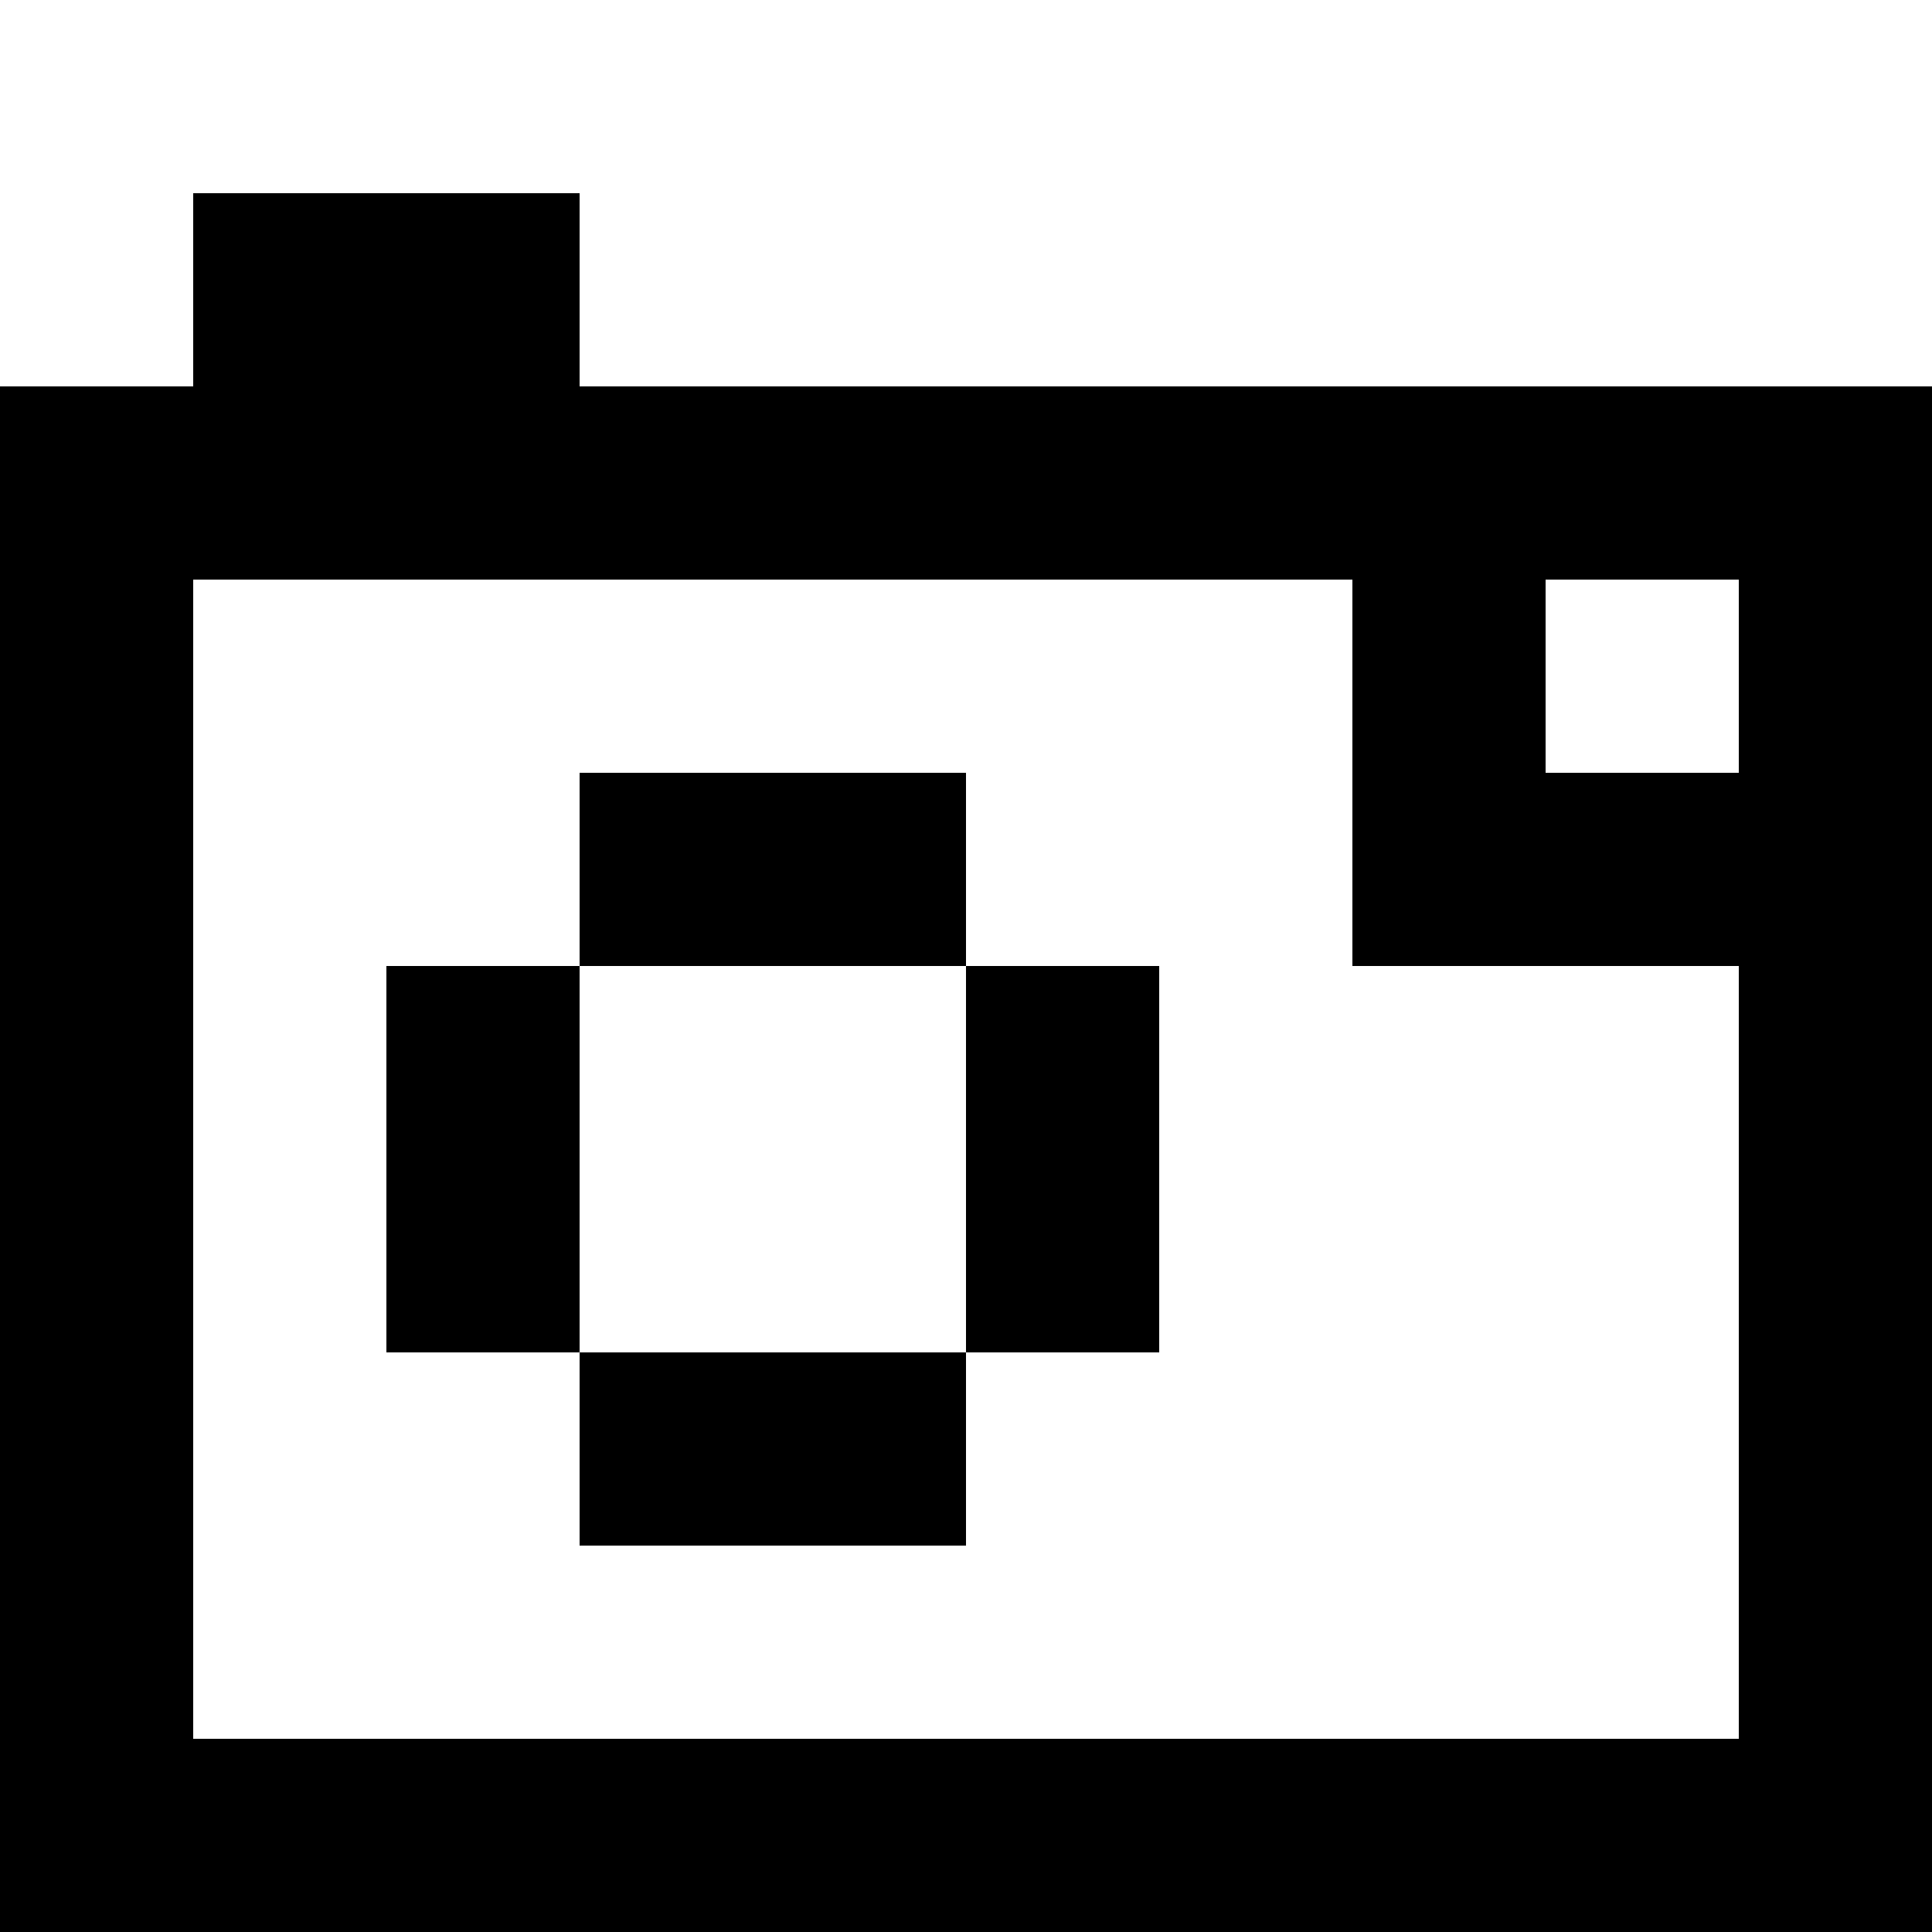 <svg xmlns="http://www.w3.org/2000/svg" viewBox="0 -0.5 10 10" shape-rendering="crispEdges">
<rect x="0" y="-0.5" width="10" height="10" fill="#808080" stroke="none"/>
<path stroke="#ffffff" d="M0 0h10M0 1h1M3 1h7M1 3h6M8 3h1M1 4h2M5 4h2M1 5h1M3 5h2M6 5h3M1 6h1M3 6h2M6 6h3M1 7h2M5 7h4M1 8h8" />
<path stroke="#000000" d="M1 1h2M0 2h10M0 3h1M7 3h1M9 3h1M0 4h1M3 4h2M7 4h3M0 5h1M2 5h1M5 5h1M9 5h1M0 6h1M2 6h1M5 6h1M9 6h1M0 7h1M3 7h2M9 7h1M0 8h1M9 8h1M0 9h10" />
</svg>